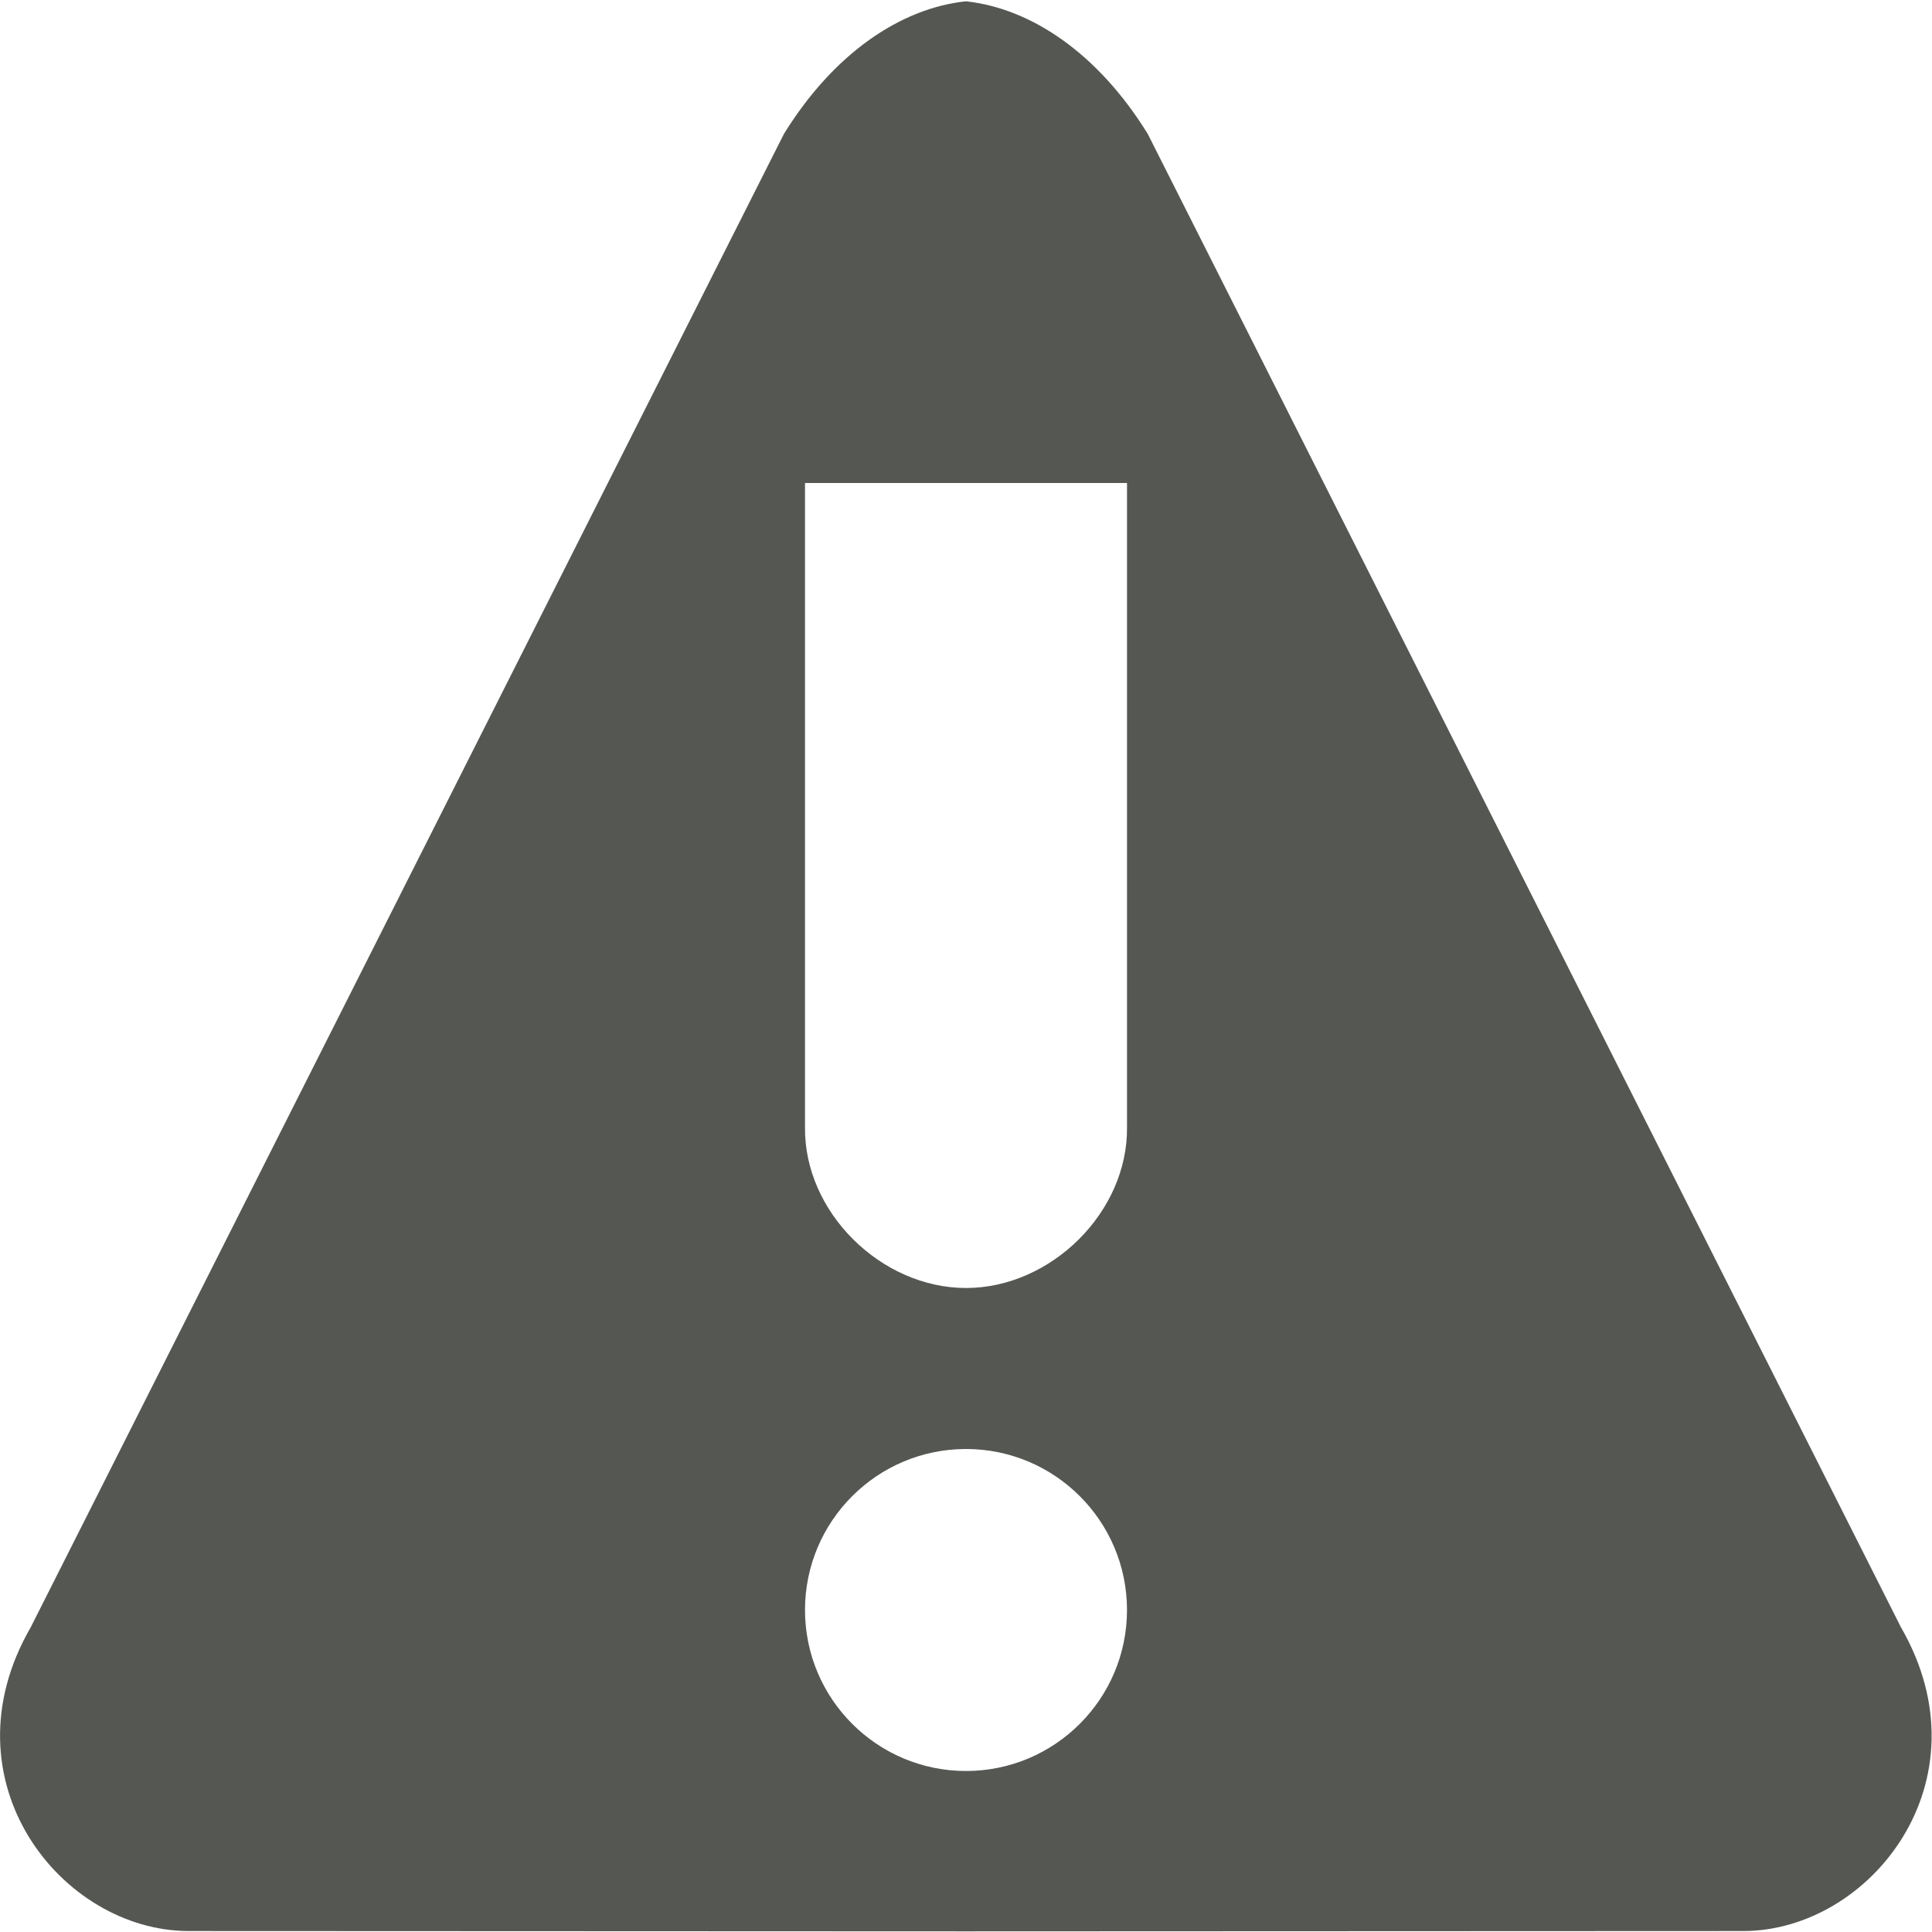 <svg viewBox="0 0 12 12" xmlns="http://www.w3.org/2000/svg"><path d="m6 .008c-.407.043-.823.325-1.131.824l-4.678 9.275c-.551.953.19 1.886.98 1.887l4.828.002 4.828-.002c.79-0 1.531-.933.98-1.887l-4.678-9.275c-.308-.499-.724-.781-1.131-.824zm-1 2.992h2v4c.007.528-.472 1-1 1-.528 0-1.007-.472-1-1zm1 6c.552 0 1 .448 1 1 0 .552-.448 1-1 1-.552 0-1-.448-1-1 0-.552.448-1 1-1z" fill="#555753" stroke-width=".805"/></svg>